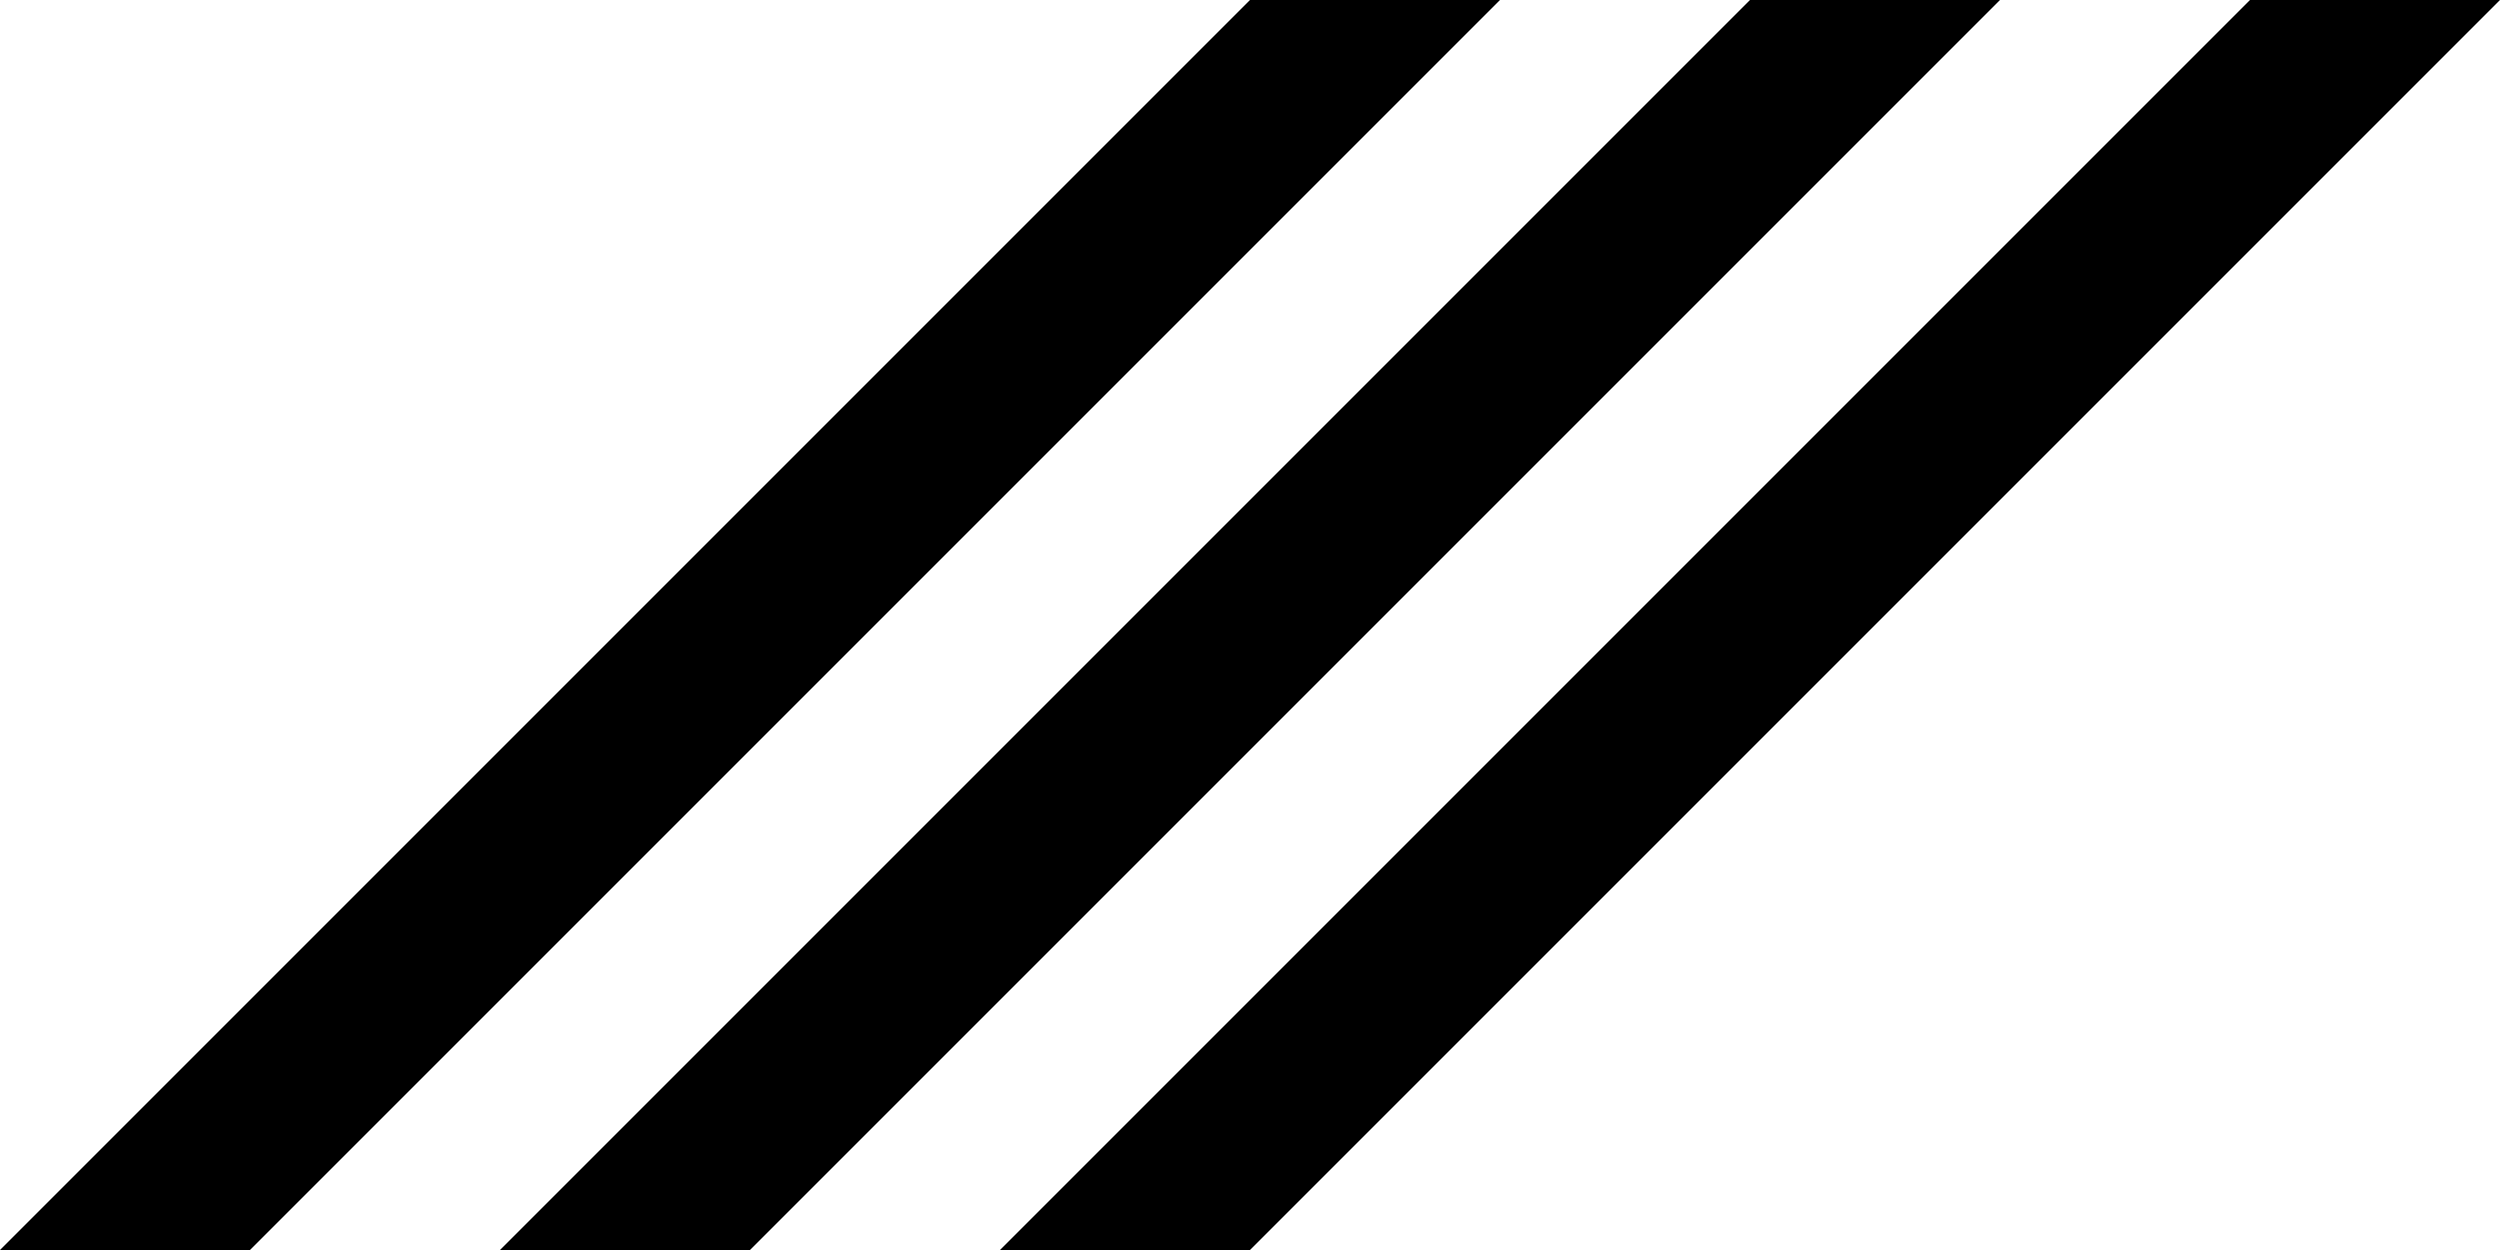 <?xml version="1.0" encoding="UTF-8" standalone="no"?>
<svg xmlns:xlink="http://www.w3.org/1999/xlink" height="30.0px" width="60.0px" xmlns="http://www.w3.org/2000/svg">
  <g transform="matrix(1, 0, 0, 1, -342.0, -22.0)">
    <path d="M396.0 22.0 L402.0 22.0 372.0 52.0 366.0 52.0 396.0 22.0" fill="#000000" fill-rule="evenodd" stroke="none"/>
    <path d="M384.0 22.0 L390.0 22.0 360.0 52.0 354.0 52.0 384.0 22.0" fill="#000000" fill-rule="evenodd" stroke="none"/>
    <path d="M372.0 22.0 L378.0 22.0 348.0 52.0 342.0 52.0 372.0 22.0" fill="#000000" fill-rule="evenodd" stroke="none"/>
  </g>
</svg>
